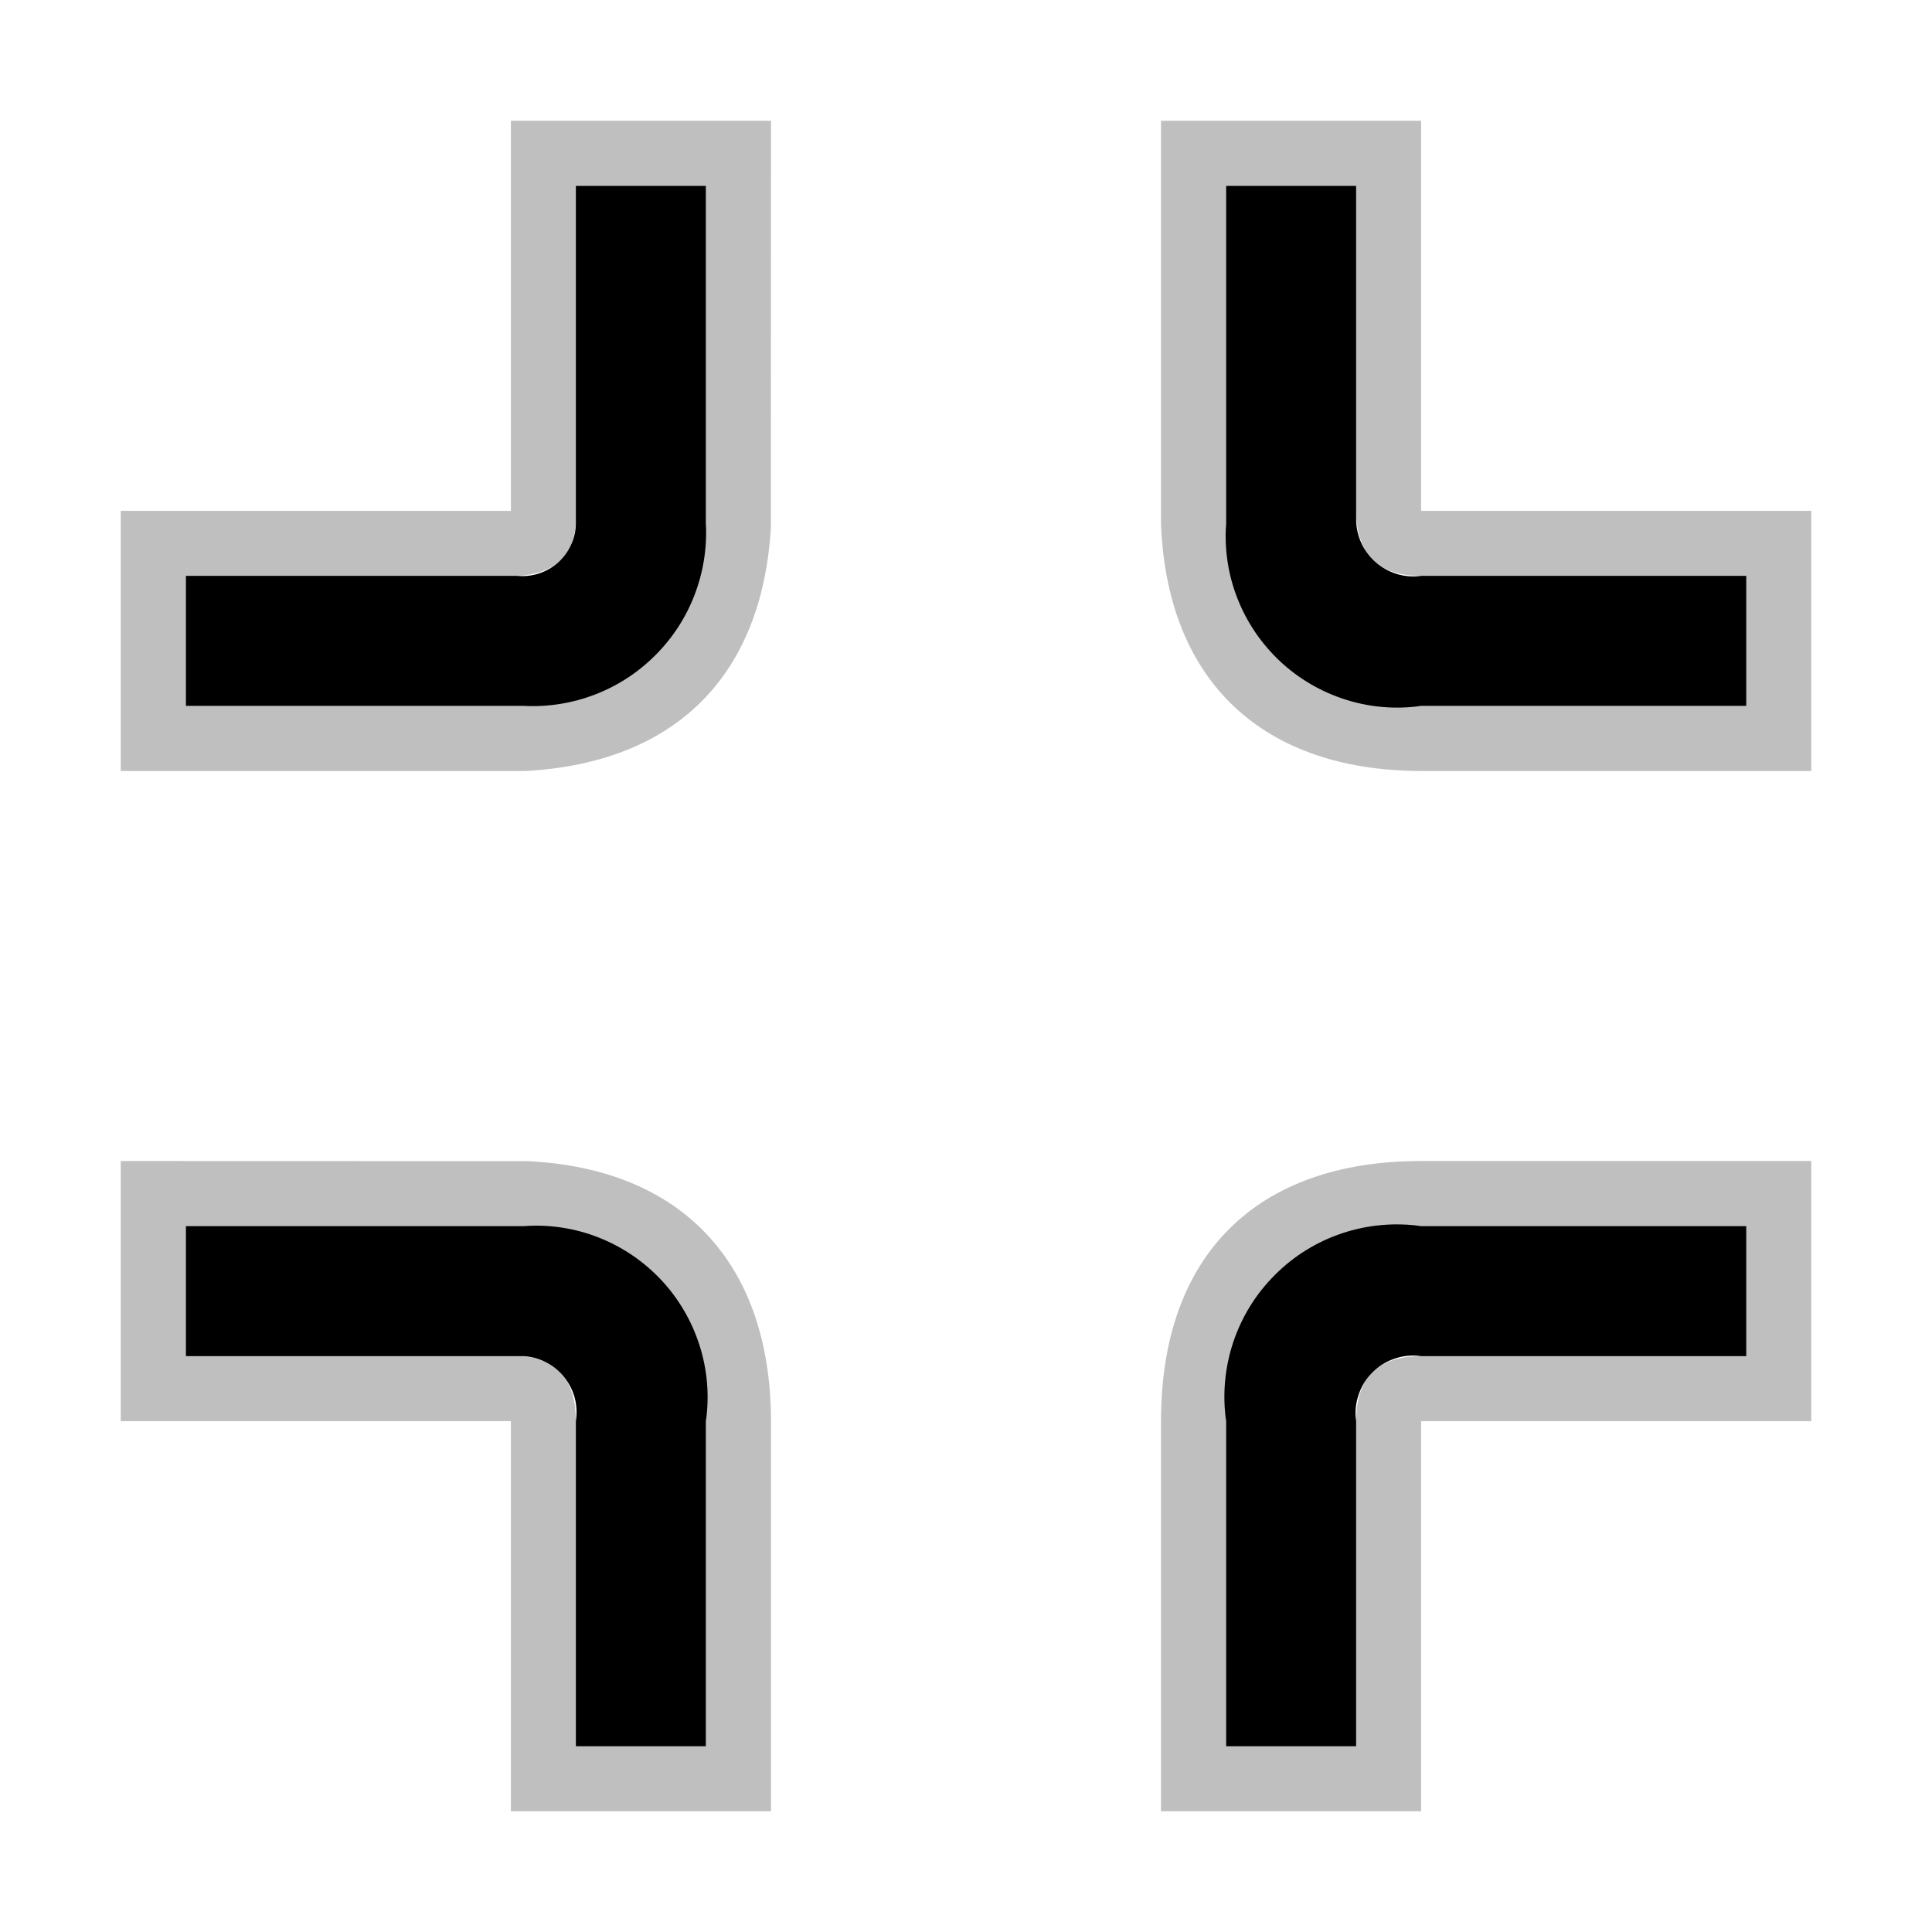 <svg width="16" height="16" viewBox="0 0 16 16" fill="none" xmlns="http://www.w3.org/2000/svg">
<g clip-path="url(#clip0_372_76)">
<path d="M11.231 1.539H10.154V4.339C10.139 4.55 10.171 4.762 10.249 4.959C10.327 5.156 10.447 5.333 10.602 5.478C10.757 5.622 10.942 5.73 11.144 5.794C11.346 5.858 11.559 5.876 11.769 5.846H14.462V4.769H11.769C11.701 4.779 11.632 4.773 11.566 4.753C11.5 4.732 11.439 4.698 11.388 4.652C11.337 4.606 11.296 4.549 11.269 4.486C11.242 4.422 11.229 4.354 11.231 4.285V1.539ZM11.769 11.231H14.462V10.154H11.769C11.55 10.123 11.326 10.143 11.116 10.213C10.906 10.283 10.715 10.401 10.558 10.558C10.401 10.715 10.283 10.906 10.213 11.116C10.143 11.326 10.123 11.55 10.154 11.769V14.462H11.231V11.769C11.22 11.696 11.227 11.622 11.251 11.552C11.274 11.481 11.313 11.418 11.366 11.366C11.418 11.313 11.481 11.274 11.552 11.251C11.622 11.227 11.696 11.22 11.769 11.231ZM5.846 1.539H4.769V4.339C4.768 4.399 4.754 4.459 4.728 4.514C4.703 4.569 4.666 4.619 4.621 4.659C4.575 4.7 4.522 4.73 4.464 4.749C4.406 4.768 4.345 4.775 4.285 4.769H1.539V5.846H4.339C4.539 5.856 4.74 5.824 4.927 5.752C5.115 5.68 5.285 5.569 5.427 5.427C5.569 5.285 5.68 5.115 5.752 4.927C5.824 4.74 5.856 4.539 5.846 4.339V1.539ZM1.539 11.231H4.339C4.403 11.235 4.467 11.253 4.524 11.283C4.582 11.312 4.632 11.354 4.673 11.405C4.713 11.456 4.743 11.514 4.76 11.577C4.776 11.64 4.779 11.705 4.769 11.769V14.462H5.846V11.769C5.876 11.559 5.858 11.346 5.794 11.144C5.73 10.942 5.622 10.757 5.478 10.602C5.333 10.447 5.156 10.327 4.959 10.249C4.762 10.171 4.55 10.139 4.339 10.154H1.539V11.231Z" fill="currentColor"/>
<path d="M4.769 1.538V4.338C4.745 4.611 4.583 4.754 4.285 4.769H1.538V5.846H4.338C5.287 5.79 5.79 5.287 5.846 4.338V1.538H4.769ZM10.154 1.538V4.338C10.2 5.343 10.739 5.845 11.769 5.846H14.461V4.769H11.769C11.435 4.77 11.256 4.609 11.231 4.285V1.538H10.154ZM1.538 10.154V11.231H4.338C4.627 11.266 4.77 11.445 4.769 11.769V14.461H5.846V11.769C5.845 10.739 5.343 10.2 4.338 10.154H1.538ZM11.769 10.154C10.692 10.154 10.154 10.692 10.154 11.769V14.461H11.231V11.769C11.231 11.41 11.41 11.231 11.769 11.231H14.461V10.154H11.769ZM4.231 1H6.385L6.384 4.37C6.311 5.596 5.596 6.311 4.37 6.384L4.338 6.385H1V4.231H4.231V1ZM9.615 1H11.769V4.231H15V6.385H11.769C10.46 6.383 9.675 5.647 9.616 4.363L9.615 4.338V1ZM1 9.615L4.363 9.616C5.647 9.675 6.383 10.46 6.385 11.769V15H4.231V11.769H1V9.615ZM11.769 9.615H15V11.769H11.769V15H9.615V11.769C9.615 10.4 10.4 9.615 11.769 9.615Z" fill="currentColor" fill-opacity="0.25"/>
</g>
<defs>
<clipPath id="clip0_372_76">
<rect width="16" height="16" fill="currentColor"/>
</clipPath>
</defs>
</svg>
